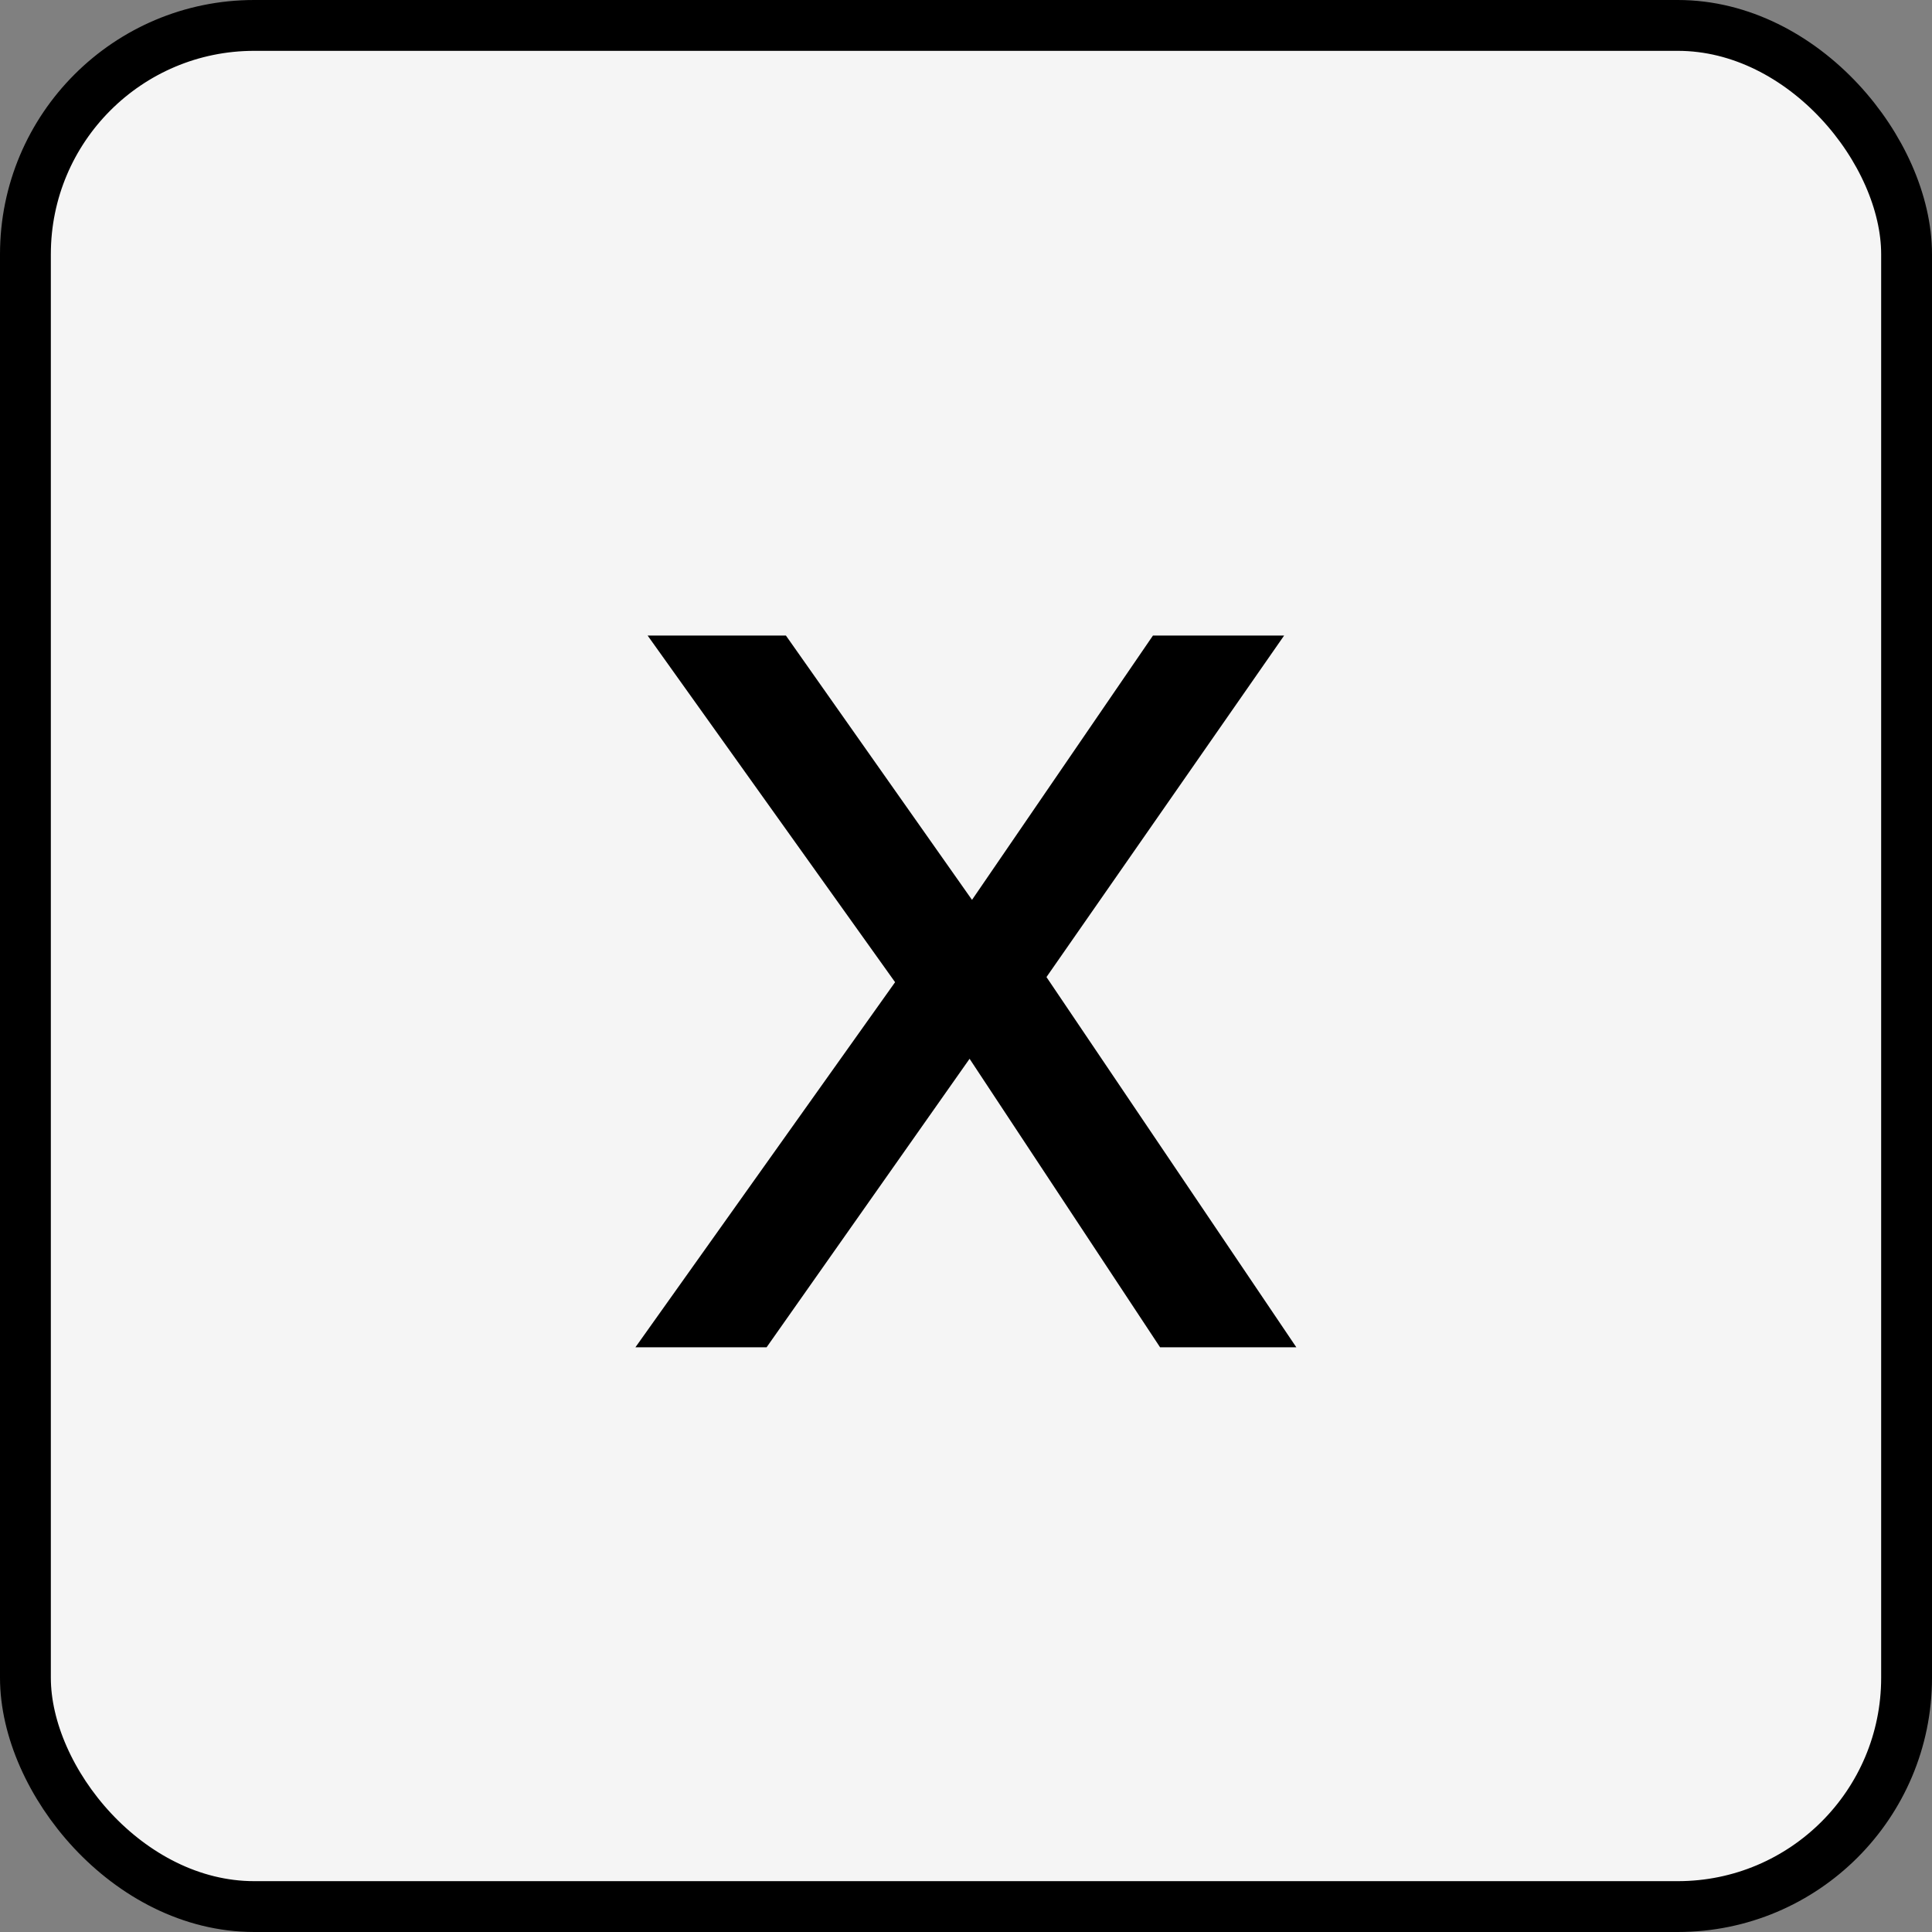 <svg width="76" height="76" viewBox="0 0 76 76" fill="none" xmlns="http://www.w3.org/2000/svg">
<rect x="0" y="0" width="76" height="76" fill="#808080" stroke="none"/>
<rect x="1" y="1" width="74" height="74" rx="9" fill="#F5F5F5"/>
<rect x="1" y="1" width="74" height="74" rx="9" stroke="black" stroke-width="2"/>
<path d="M45.635 53L37.395 40.52H36.555L25.475 25H30.915L39.195 36.76H40.035L50.995 53H45.635ZM24.995 53L35.635 38.04L38.795 40.72L30.155 53H24.995ZM40.355 39.6L37.195 36.92L45.355 25H50.515L40.355 39.6Z" fill="black"/>
</svg>

